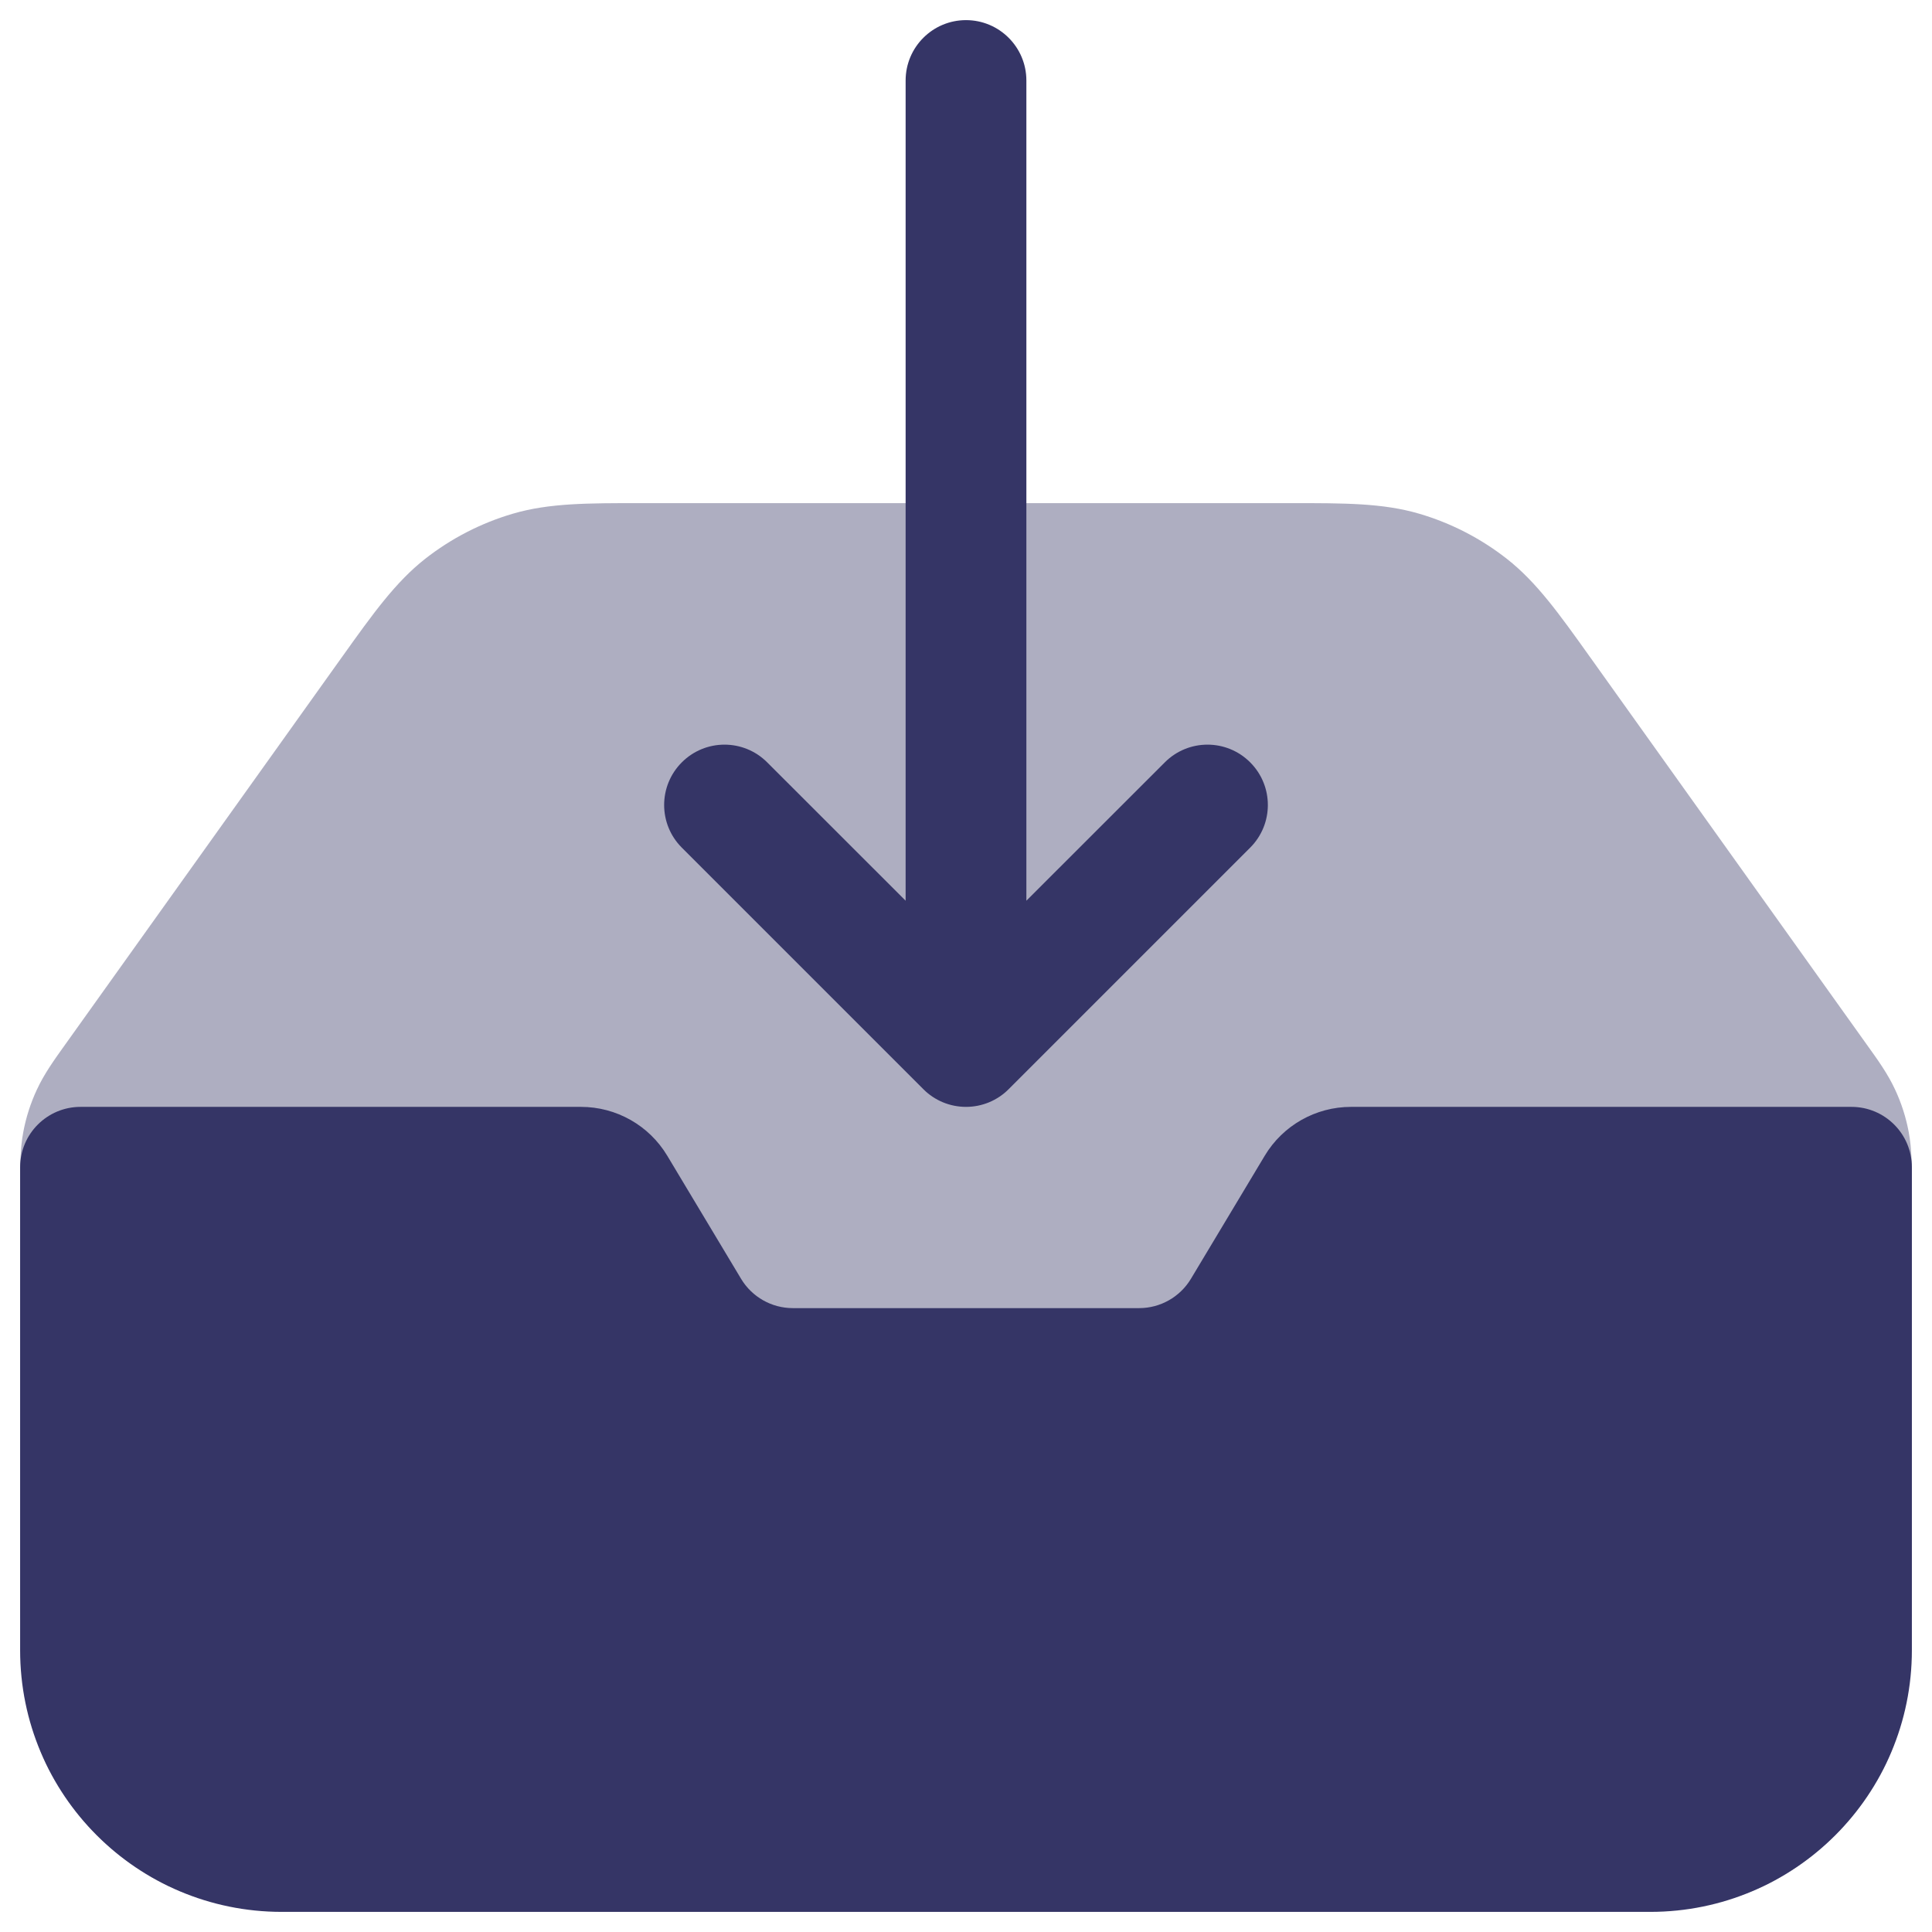 <svg width="24" height="24" viewBox="0 0 24 24" fill="none" xmlns="http://www.w3.org/2000/svg">
<g clip-path="url(#clip0_9001_276967)">
<path opacity="0.4" d="M7.959 6.25C7.302 6.25 6.822 6.249 6.372 6.381C5.976 6.497 5.605 6.688 5.28 6.943C4.912 7.233 4.633 7.623 4.251 8.158L0.809 12.977C0.67 13.171 0.548 13.342 0.459 13.534C0.38 13.703 0.323 13.881 0.289 14.064C0.25 14.273 0.25 14.483 0.25 14.721L0.25 19.031C0.25 19.705 0.25 20.256 0.287 20.703C0.324 21.166 0.405 21.585 0.604 21.976C0.916 22.587 1.413 23.084 2.025 23.396C2.415 23.595 2.834 23.676 3.297 23.713C3.745 23.75 4.295 23.75 4.969 23.75H19.032C19.705 23.75 20.256 23.75 20.703 23.713C21.166 23.676 21.585 23.595 21.976 23.396C22.587 23.084 23.084 22.587 23.396 21.976C23.595 21.585 23.676 21.166 23.713 20.703C23.75 20.256 23.75 19.705 23.75 19.031L23.75 14.721C23.75 14.483 23.75 14.273 23.711 14.064C23.677 13.881 23.62 13.703 23.541 13.534C23.452 13.342 23.33 13.171 23.191 12.978L19.749 8.158C19.367 7.623 19.089 7.233 18.72 6.943C18.395 6.688 18.024 6.497 17.628 6.381C17.178 6.249 16.698 6.25 16.041 6.25H7.959Z" fill="#353566"/>
<path d="M12 0.25C12.414 0.25 12.75 0.586 12.75 1V11.189L14.47 9.47C14.763 9.177 15.237 9.177 15.53 9.47C15.823 9.763 15.823 10.237 15.53 10.53L12.53 13.53C12.39 13.671 12.199 13.75 12 13.75C11.801 13.75 11.61 13.671 11.47 13.53L8.47 10.53C8.177 10.237 8.177 9.763 8.47 9.47C8.763 9.177 9.237 9.177 9.53 9.47L11.25 11.189V1C11.25 0.586 11.586 0.25 12 0.25Z" fill="#353566"/>
<path d="M1 13.75C0.586 13.75 0.25 14.086 0.25 14.5V20.5C0.25 22.295 1.705 23.75 3.5 23.75H20.5C22.295 23.75 23.75 22.295 23.75 20.5V14.5C23.75 14.086 23.414 13.75 23 13.75H16.783C16.344 13.75 15.937 13.98 15.711 14.357L14.794 15.886C14.658 16.112 14.414 16.25 14.151 16.25H9.849C9.586 16.25 9.342 16.112 9.206 15.886L8.289 14.357C8.063 13.98 7.656 13.75 7.217 13.75H1Z" fill="#353566"/>
</g>
<defs>
<clipPath id="clip0_9001_276967">
<rect width="24" height="24" fill="white"/>
</clipPath>
</defs>
</svg>
